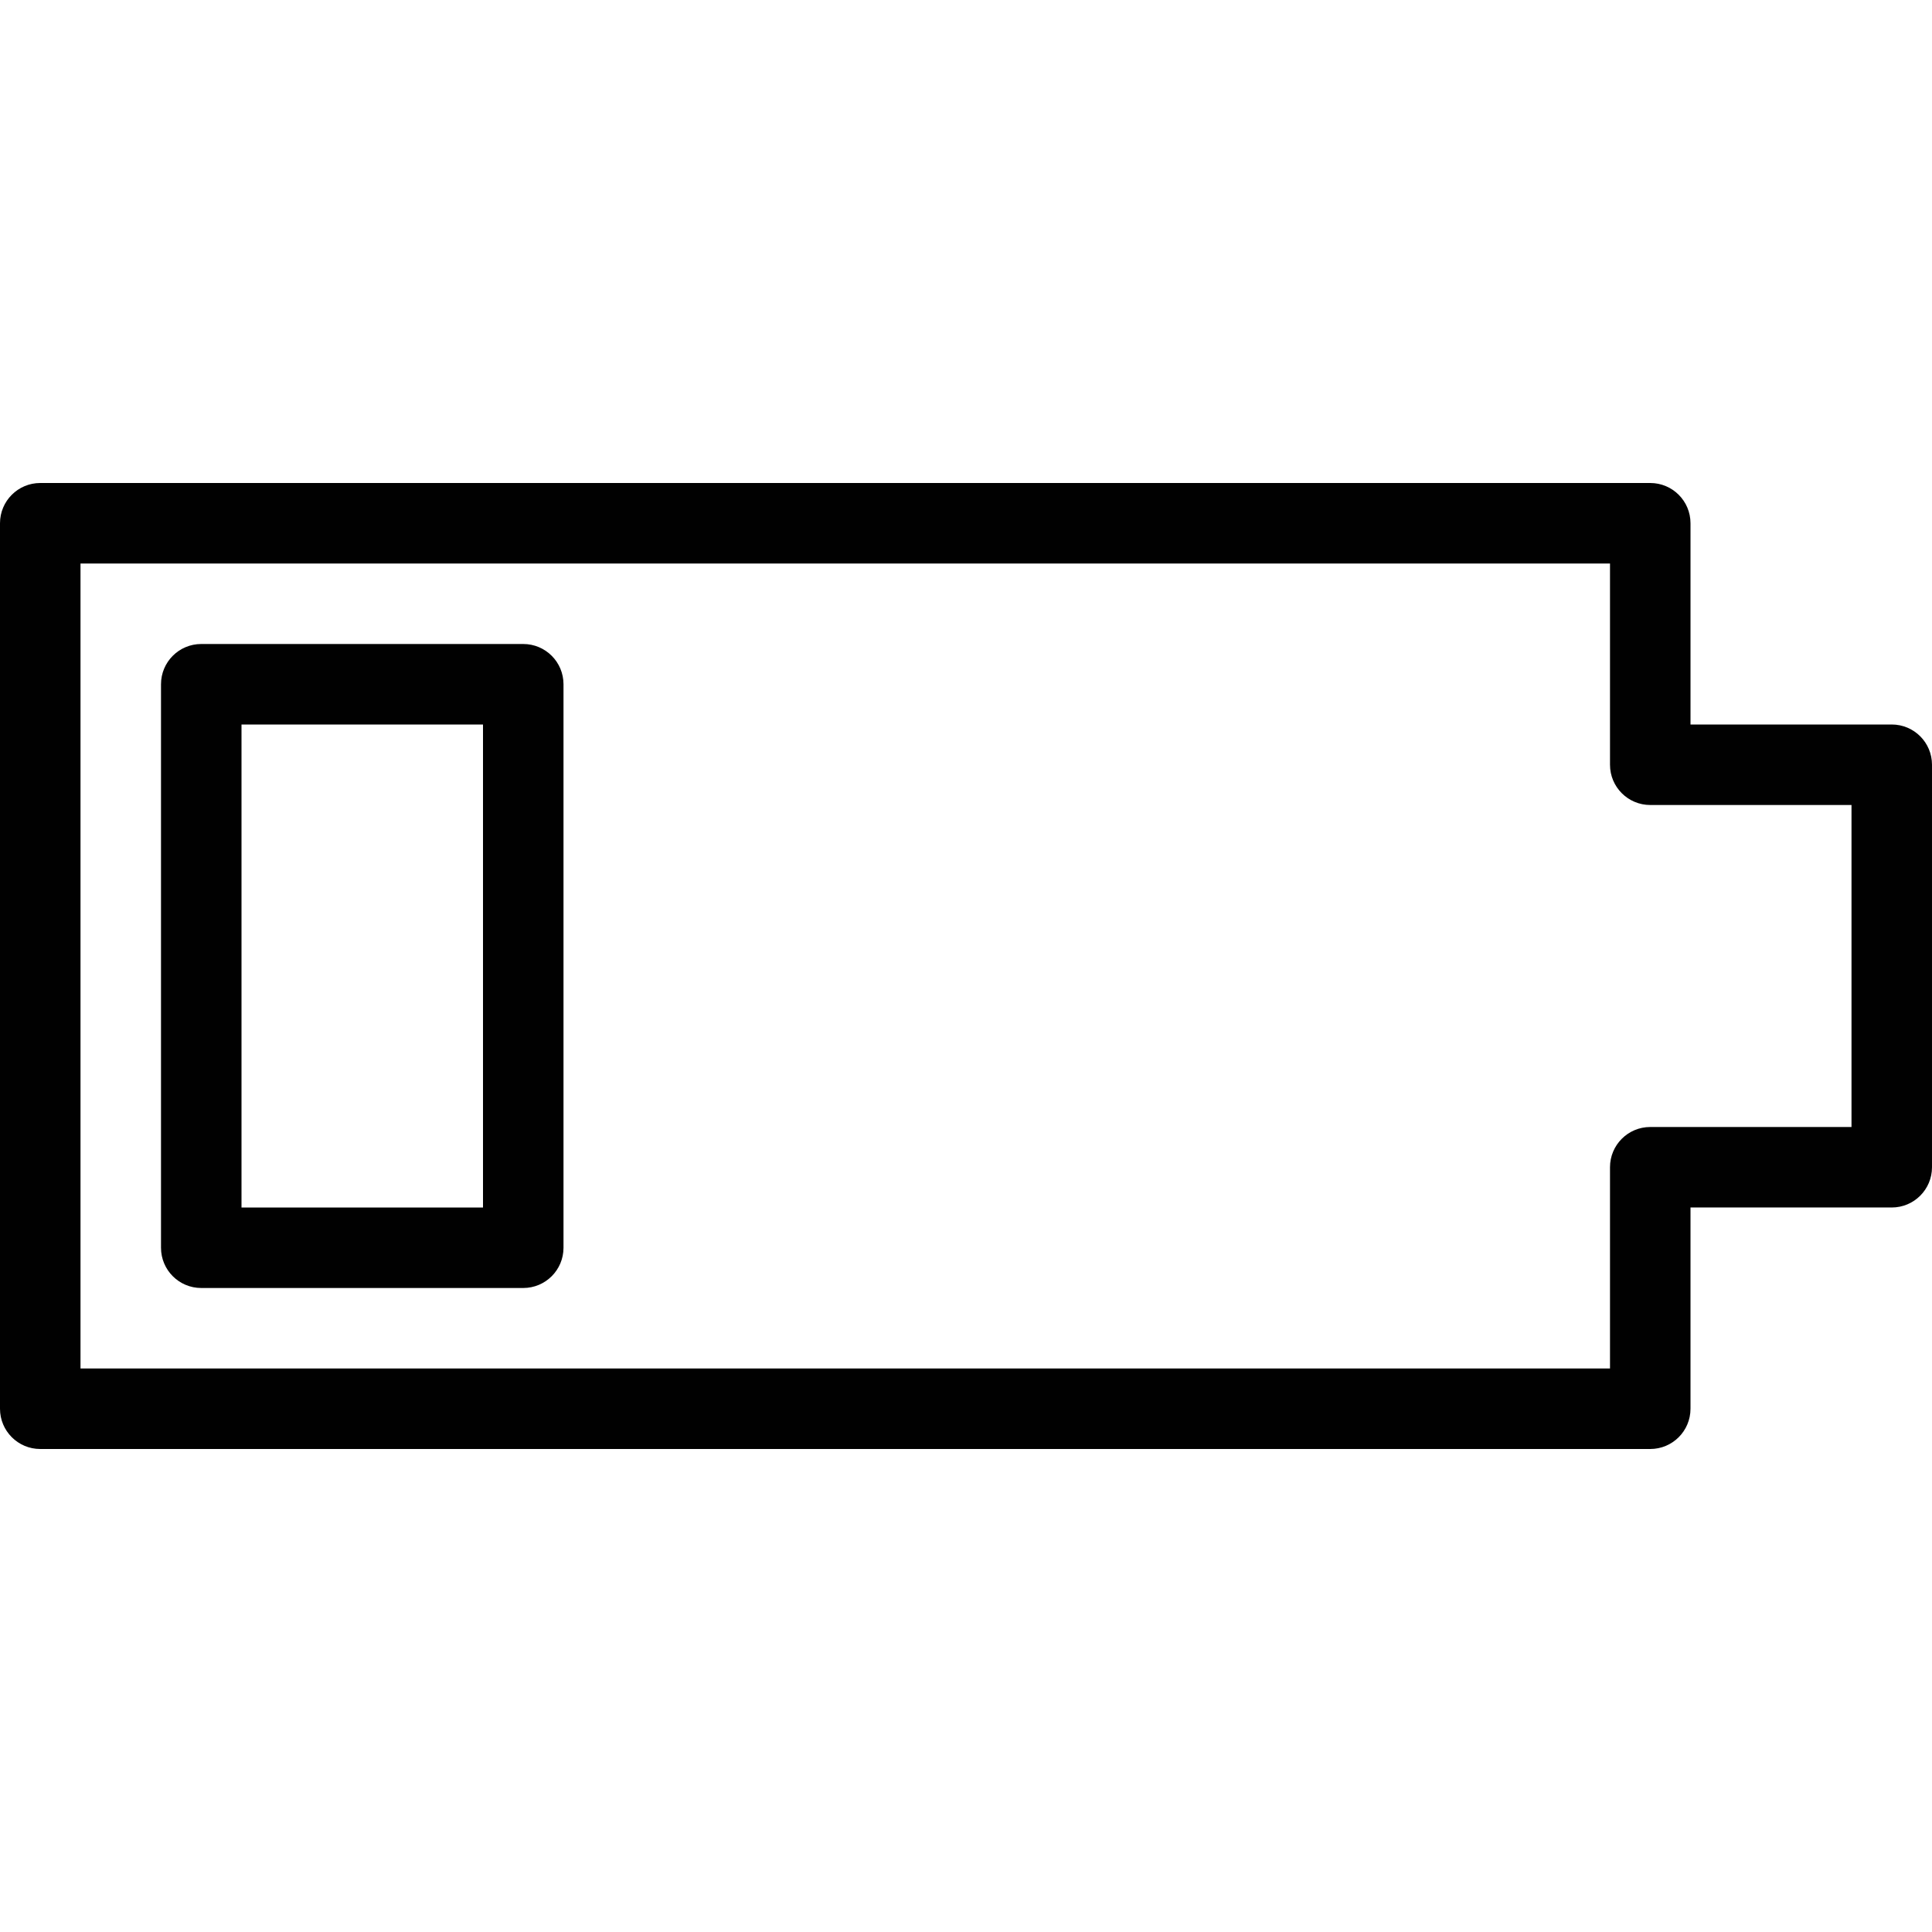 <?xml version="1.0" encoding="utf-8"?>
<!-- Generator: Adobe Illustrator 17.0.0, SVG Export Plug-In . SVG Version: 6.00 Build 0)  -->
<!DOCTYPE svg PUBLIC "-//W3C//DTD SVG 1.1//EN" "http://www.w3.org/Graphics/SVG/1.1/DTD/svg11.dtd">
<svg version="1.1" id="Layer_1" xmlns="http://www.w3.org/2000/svg" xmlns:xlink="http://www.w3.org/1999/xlink" x="0px" y="0px"
	 width="48px" height="48px" viewBox="0 0 48 48" enable-background="new 0 0 48 48" xml:space="preserve">
<g>
	<path fill="#010101" d="M13,16H5c-0.553,0-1,0.448-1,1v14c0,0.552,0.447,1,1,1h8c0.553,0,1-0.448,1-1V17C14,16.448,13.553,16,13,16
		z M12,30H6V18h6V30z"/>
	<path fill="#010101" d="M47,18h-5v-5c0-0.552-0.447-1-1-1H1c-0.553,0-1,0.448-1,1v22c0,0.552,0.447,1,1,1h40c0.553,0,1-0.448,1-1
		v-5h5c0.553,0,1-0.448,1-1V19C48,18.448,47.553,18,47,18z M46,28h-5c-0.553,0-1,0.448-1,1v5H2V14h38v5c0,0.552,0.447,1,1,1h5V28z"
		/>
</g>
<g id="nyt_x5F_exporter_x5F_info" display="none">
</g>
</svg>
